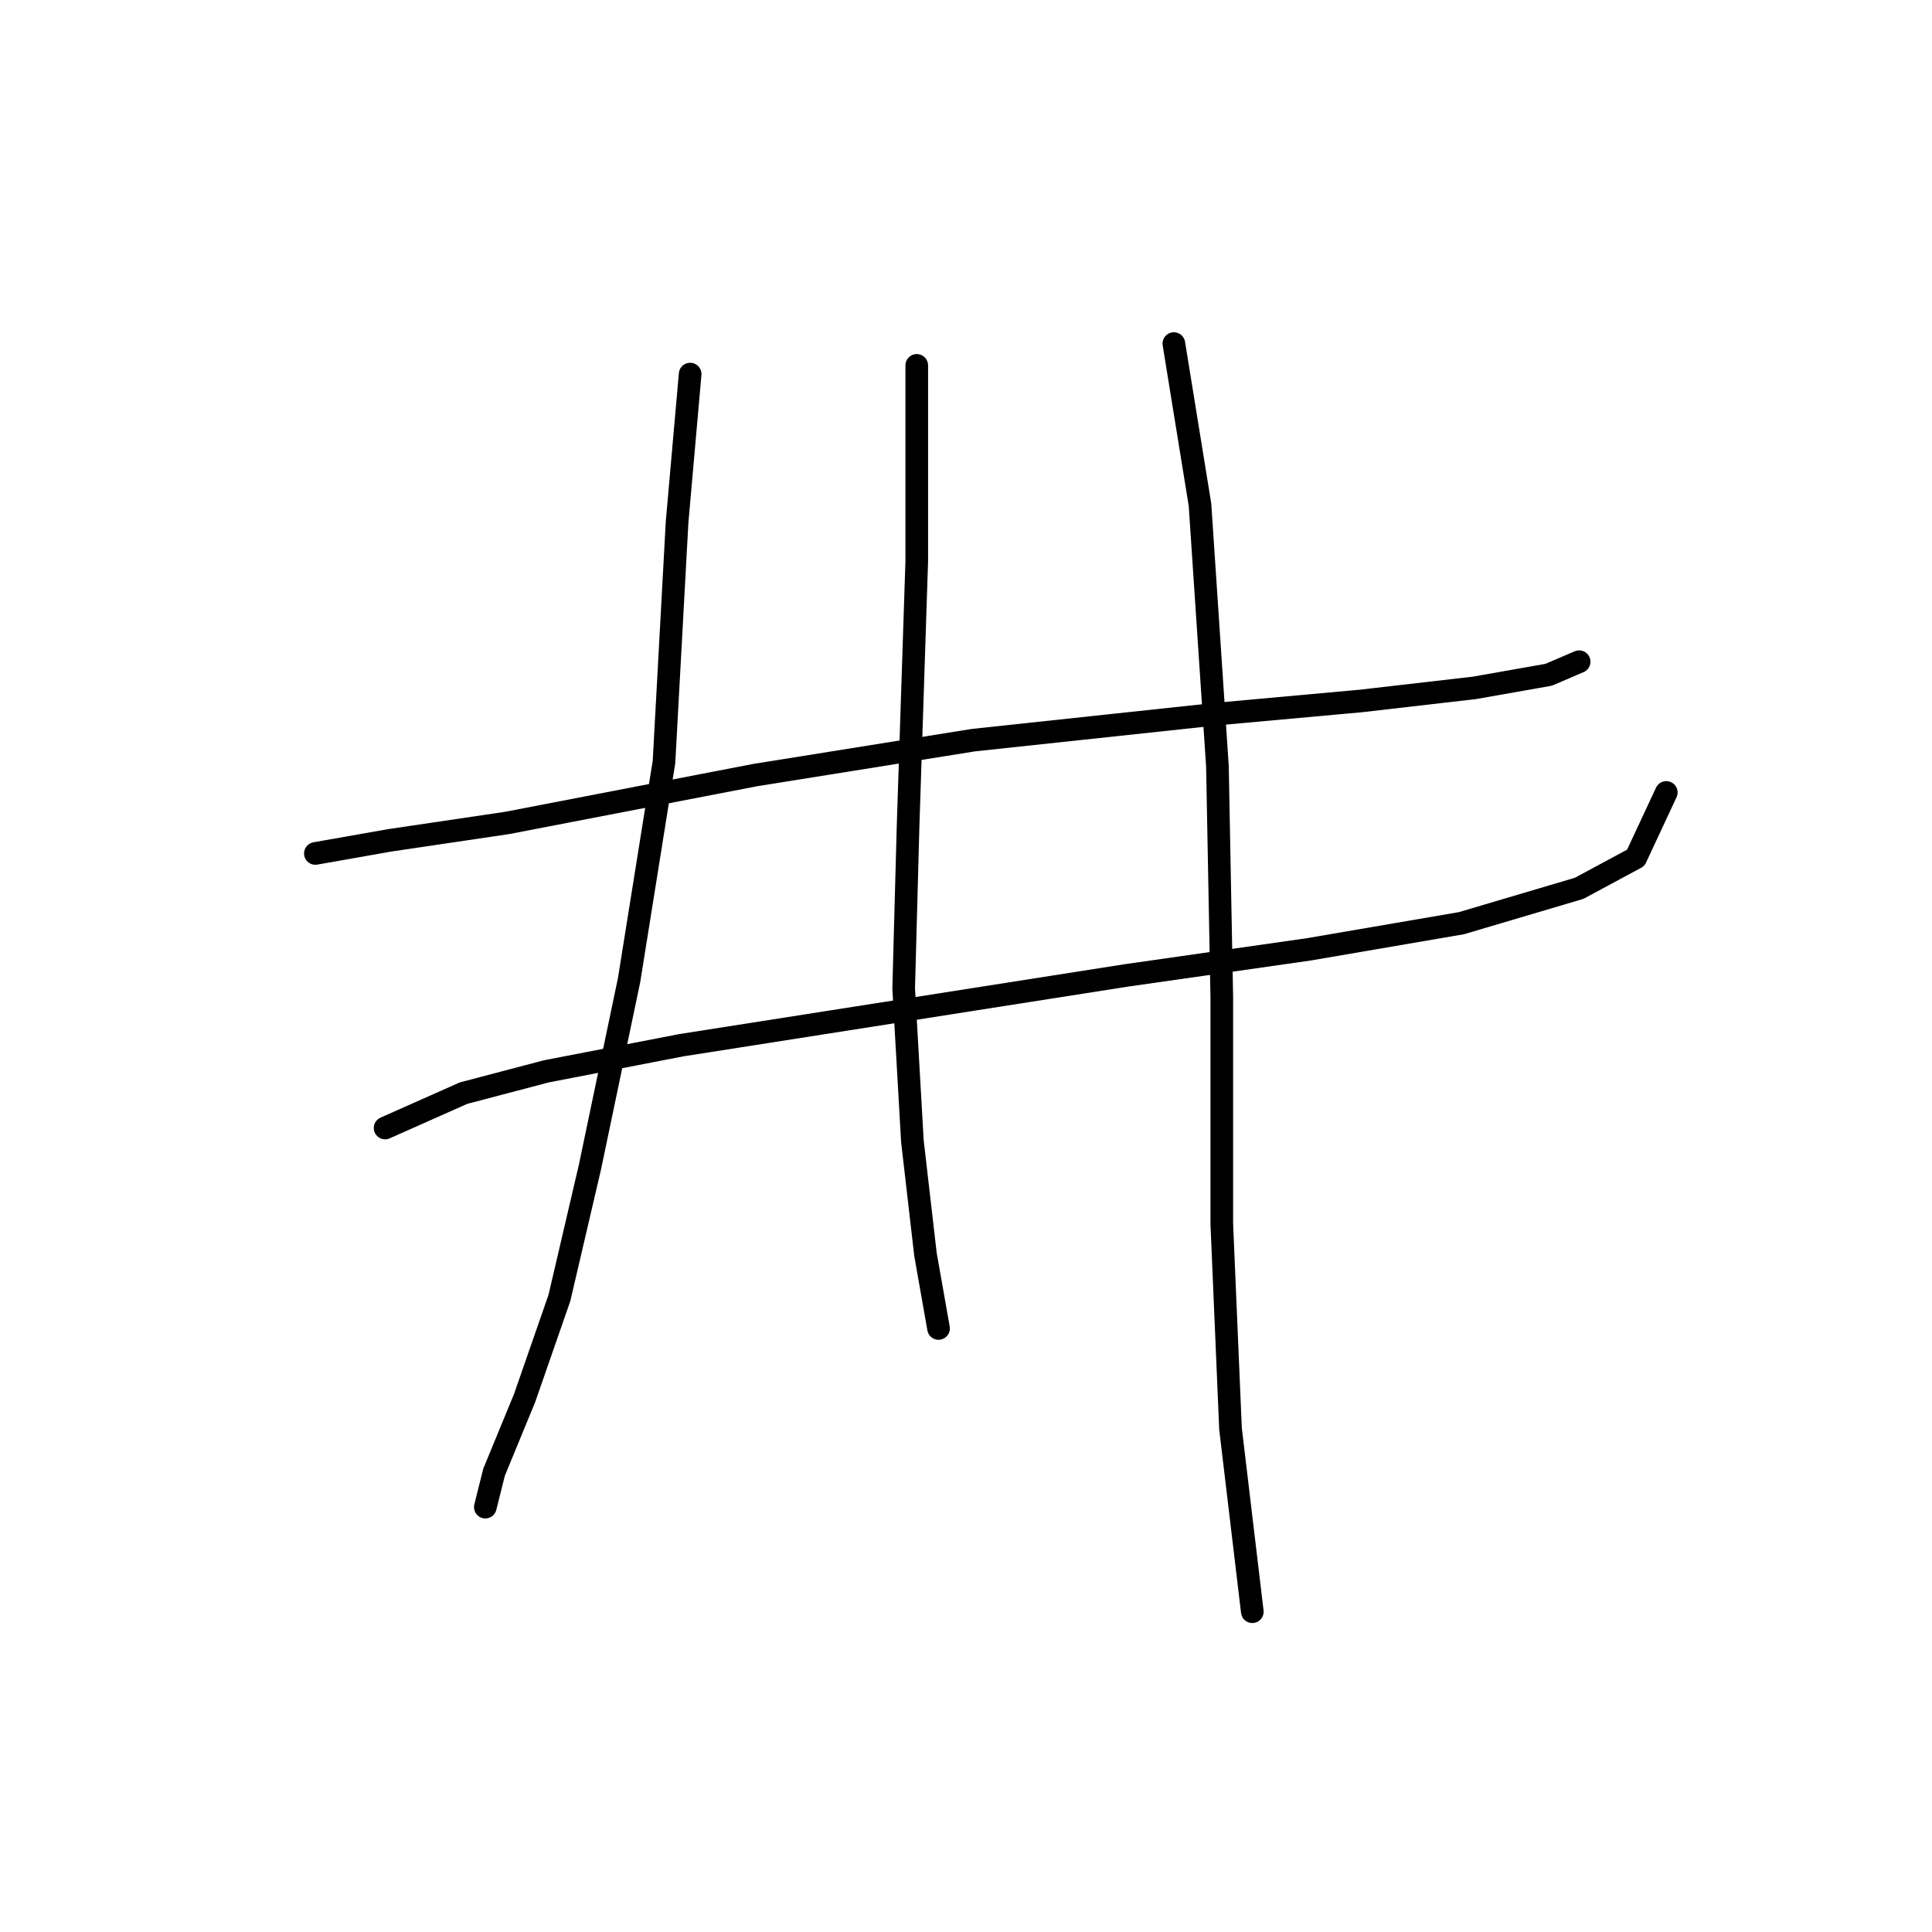 <?xml version="1.0" standalone="no"?>
    <svg width="256" height="256" xmlns="http://www.w3.org/2000/svg" version="1.1">
    <polyline stroke="black" stroke-width="3" stroke-linecap="round" fill="transparent" stroke-linejoin="round" points="41.789 113.087 51.605 111.355 67.196 109.045 100.109 102.694 128.981 98.074 161.317 94.609 180.372 92.877 195.385 91.145 205.202 89.413 209.244 87.68 209.244 87.68 " />
        <polyline stroke="black" stroke-width="3" stroke-linecap="round" fill="transparent" stroke-linejoin="round" points="51.028 149.465 61.422 144.846 72.393 141.959 90.293 138.494 119.742 133.875 149.191 129.255 173.443 125.791 193.653 122.326 209.244 117.707 216.75 113.665 220.792 105.003 220.792 105.003 " />
        <polyline stroke="black" stroke-width="3" stroke-linecap="round" fill="transparent" stroke-linejoin="round" points="91.448 49.57 89.716 69.203 87.983 100.961 83.364 129.833 78.167 154.662 74.125 171.985 69.506 185.266 65.464 195.082 64.309 199.702 64.309 199.702 " />
        <polyline stroke="black" stroke-width="3" stroke-linecap="round" fill="transparent" stroke-linejoin="round" points="121.474 48.415 121.474 74.399 120.32 109.623 119.742 130.988 120.897 151.198 122.629 166.211 124.362 176.027 124.362 176.027 " />
        <polyline stroke="black" stroke-width="3" stroke-linecap="round" fill="transparent" stroke-linejoin="round" points="155.543 45.528 159.007 66.893 161.317 101.539 161.894 132.142 161.894 162.169 163.049 189.308 165.937 213.56 165.937 213.56 " />
        </svg>